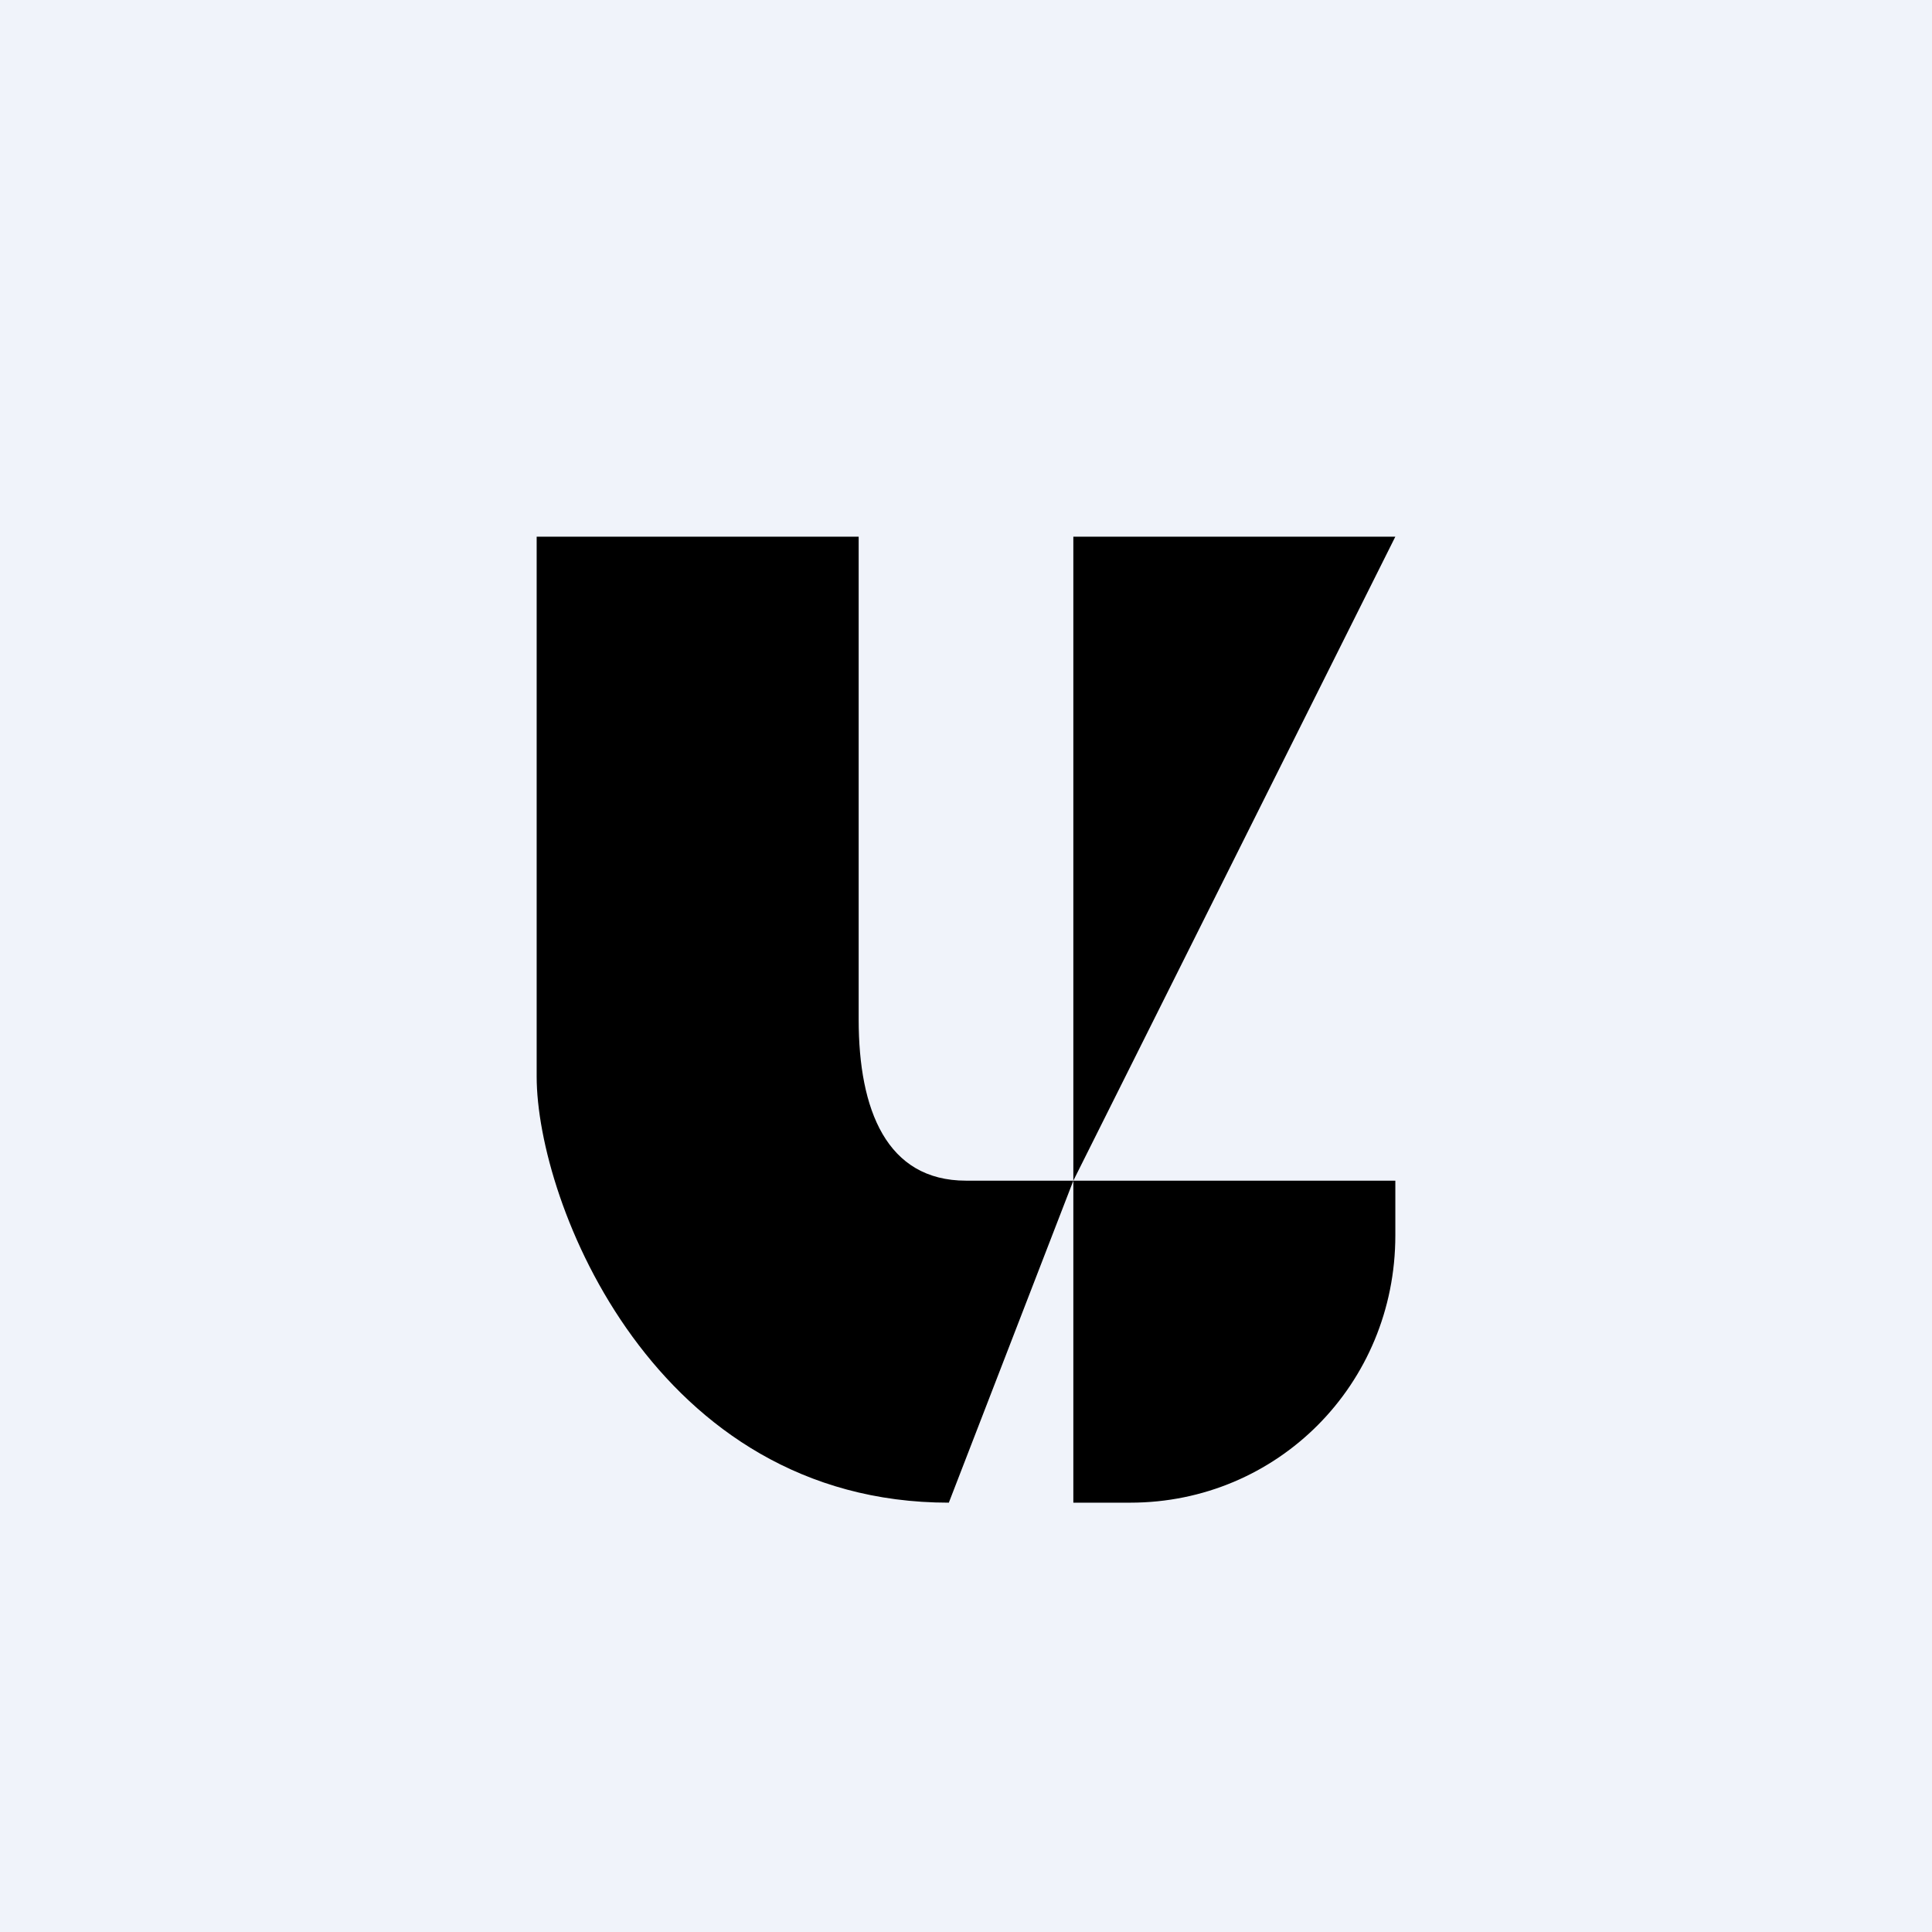 <!-- by TradingView --><svg width="18" height="18" viewBox="0 0 18 18" xmlns="http://www.w3.org/2000/svg"><path fill="#F0F3FA" d="M0 0h18v18H0z"/><path d="M5 5h3v4.5c0 .84.26 1.5 1 1.5h1l-1.16 3C6.1 14 5 11.2 5 10.03V5Zm5 0v6l3-6h-3Zm0 9v-3h3v.51C13 12.9 11.9 14 10.53 14H10Z"/></svg>